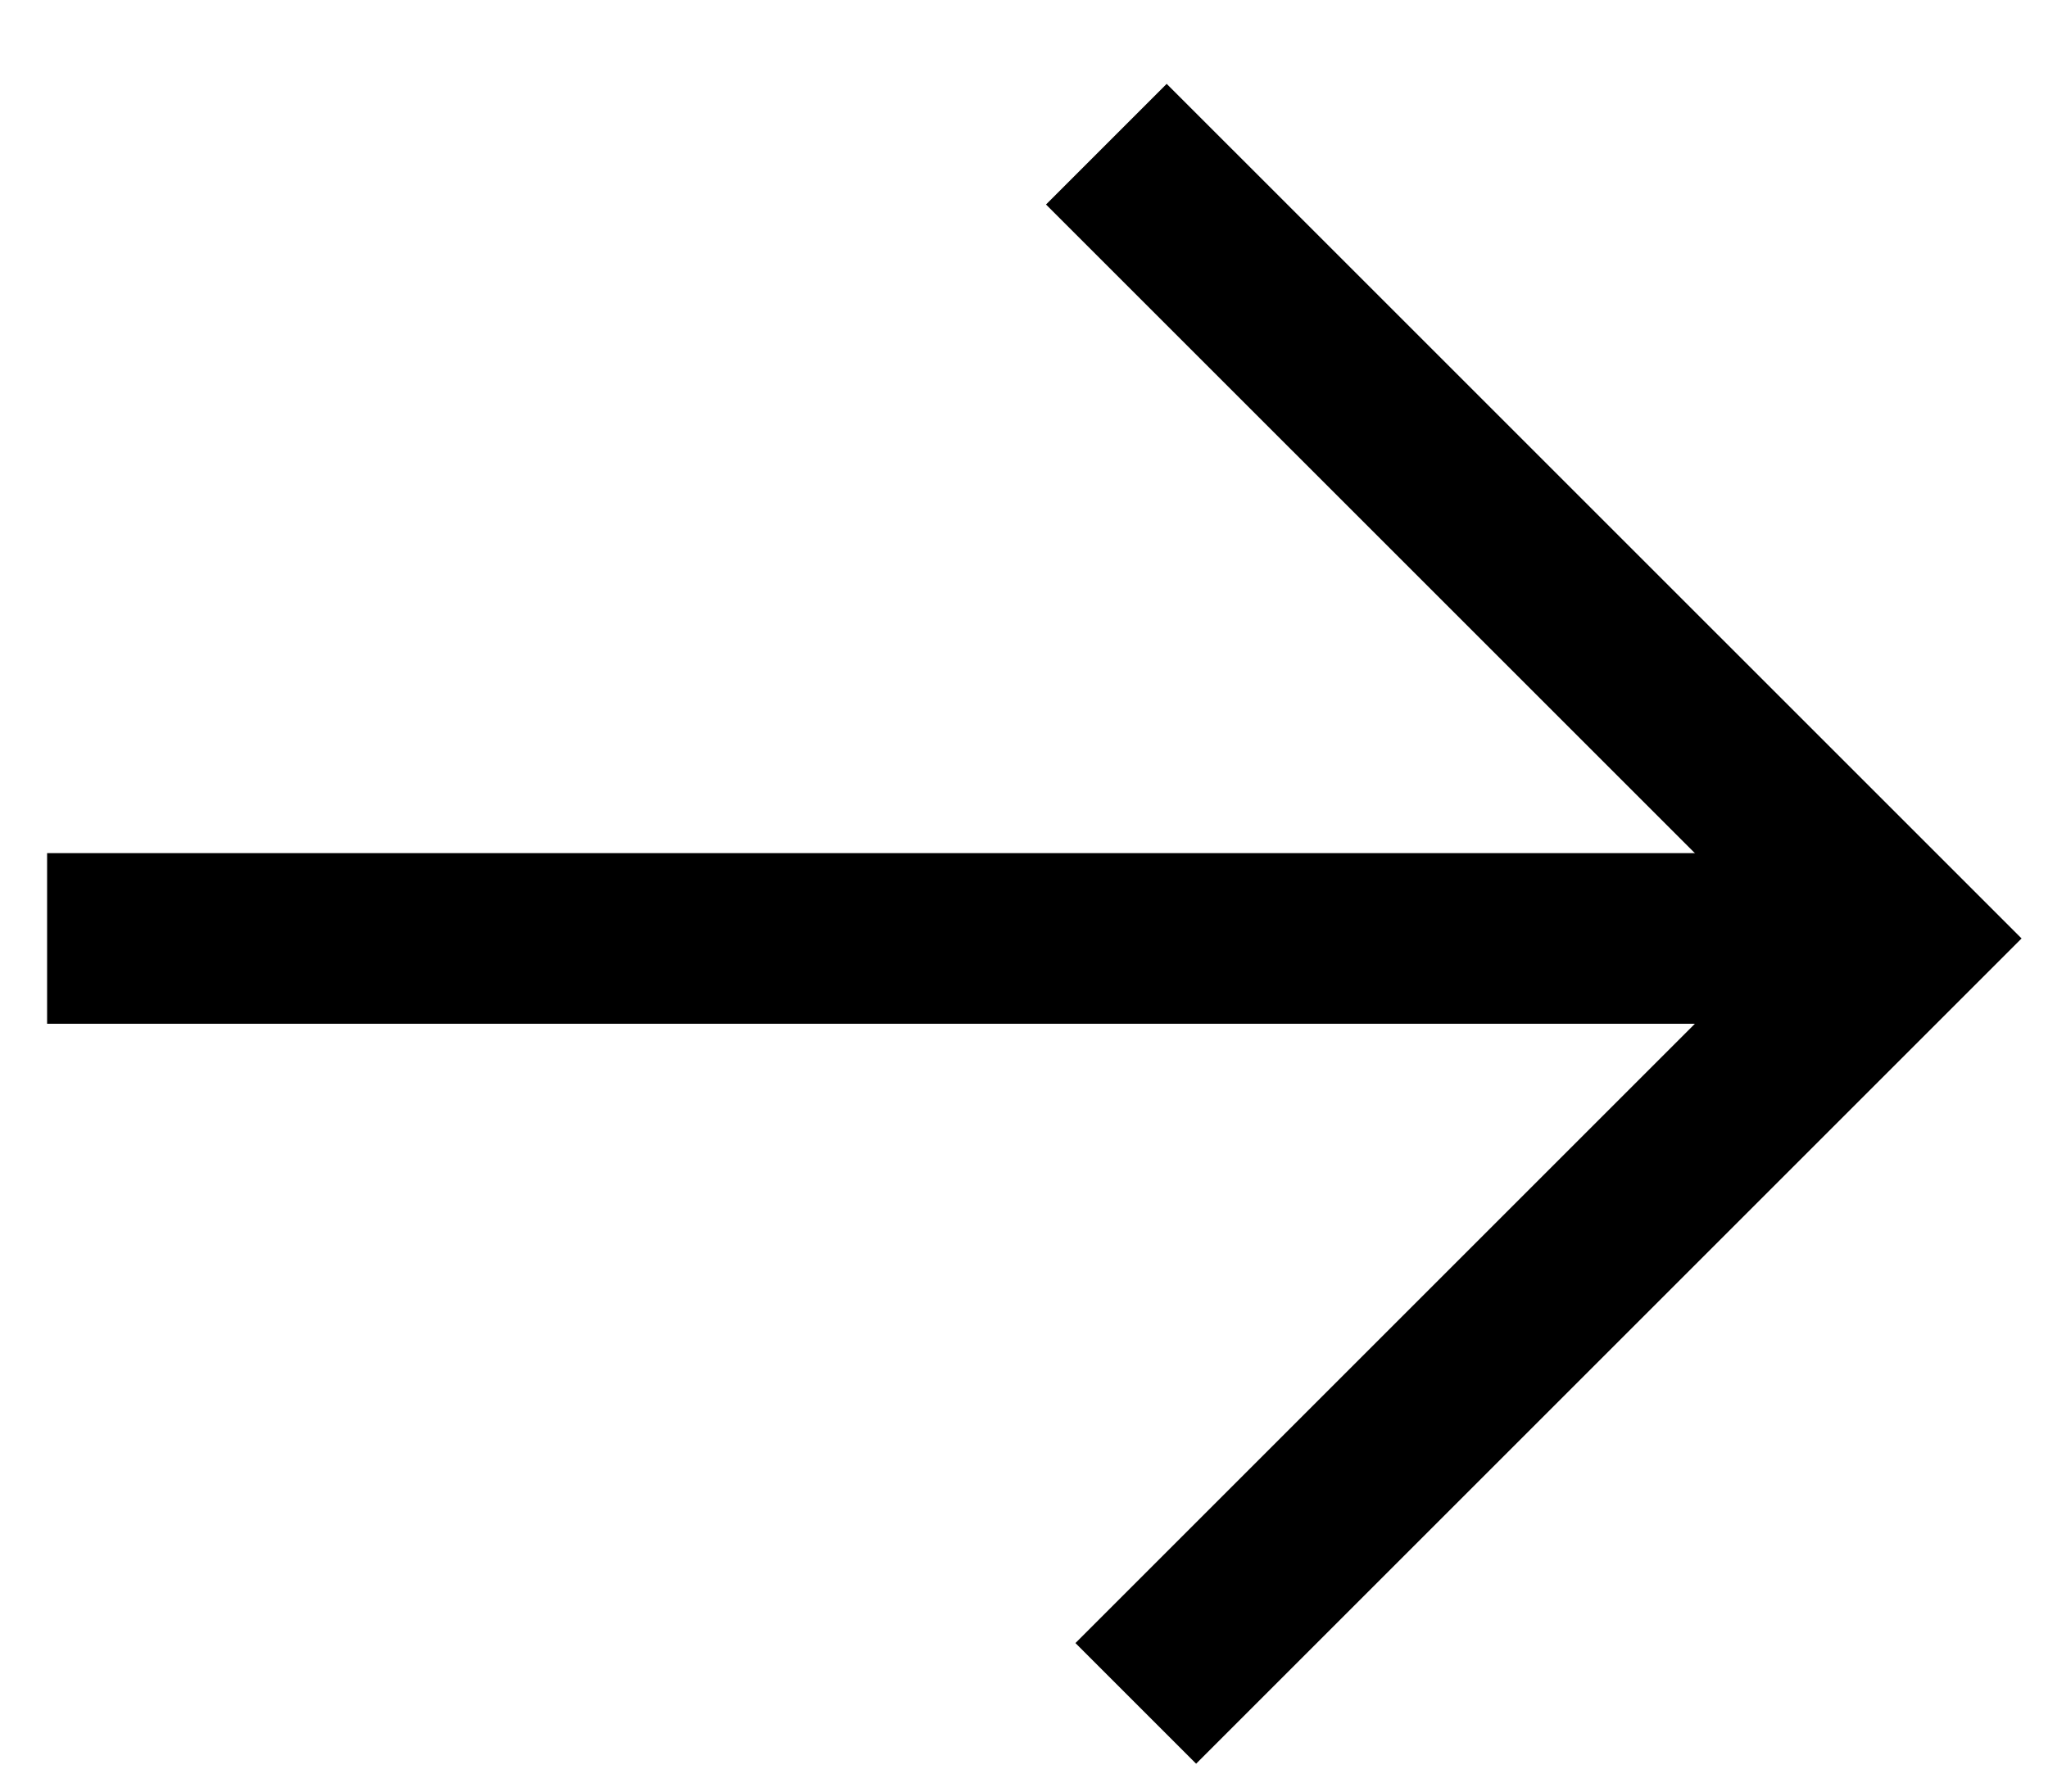 <svg width="24" height="21" viewBox="0 0 24 21" fill="none" xmlns="http://www.w3.org/2000/svg">
<path d="M0.552 11H21.931" stroke="black" stroke-width="2"/>
<path d="M12.965 1.69L22.276 11L13.31 19.966" stroke="black" stroke-width="2"/>
</svg>
